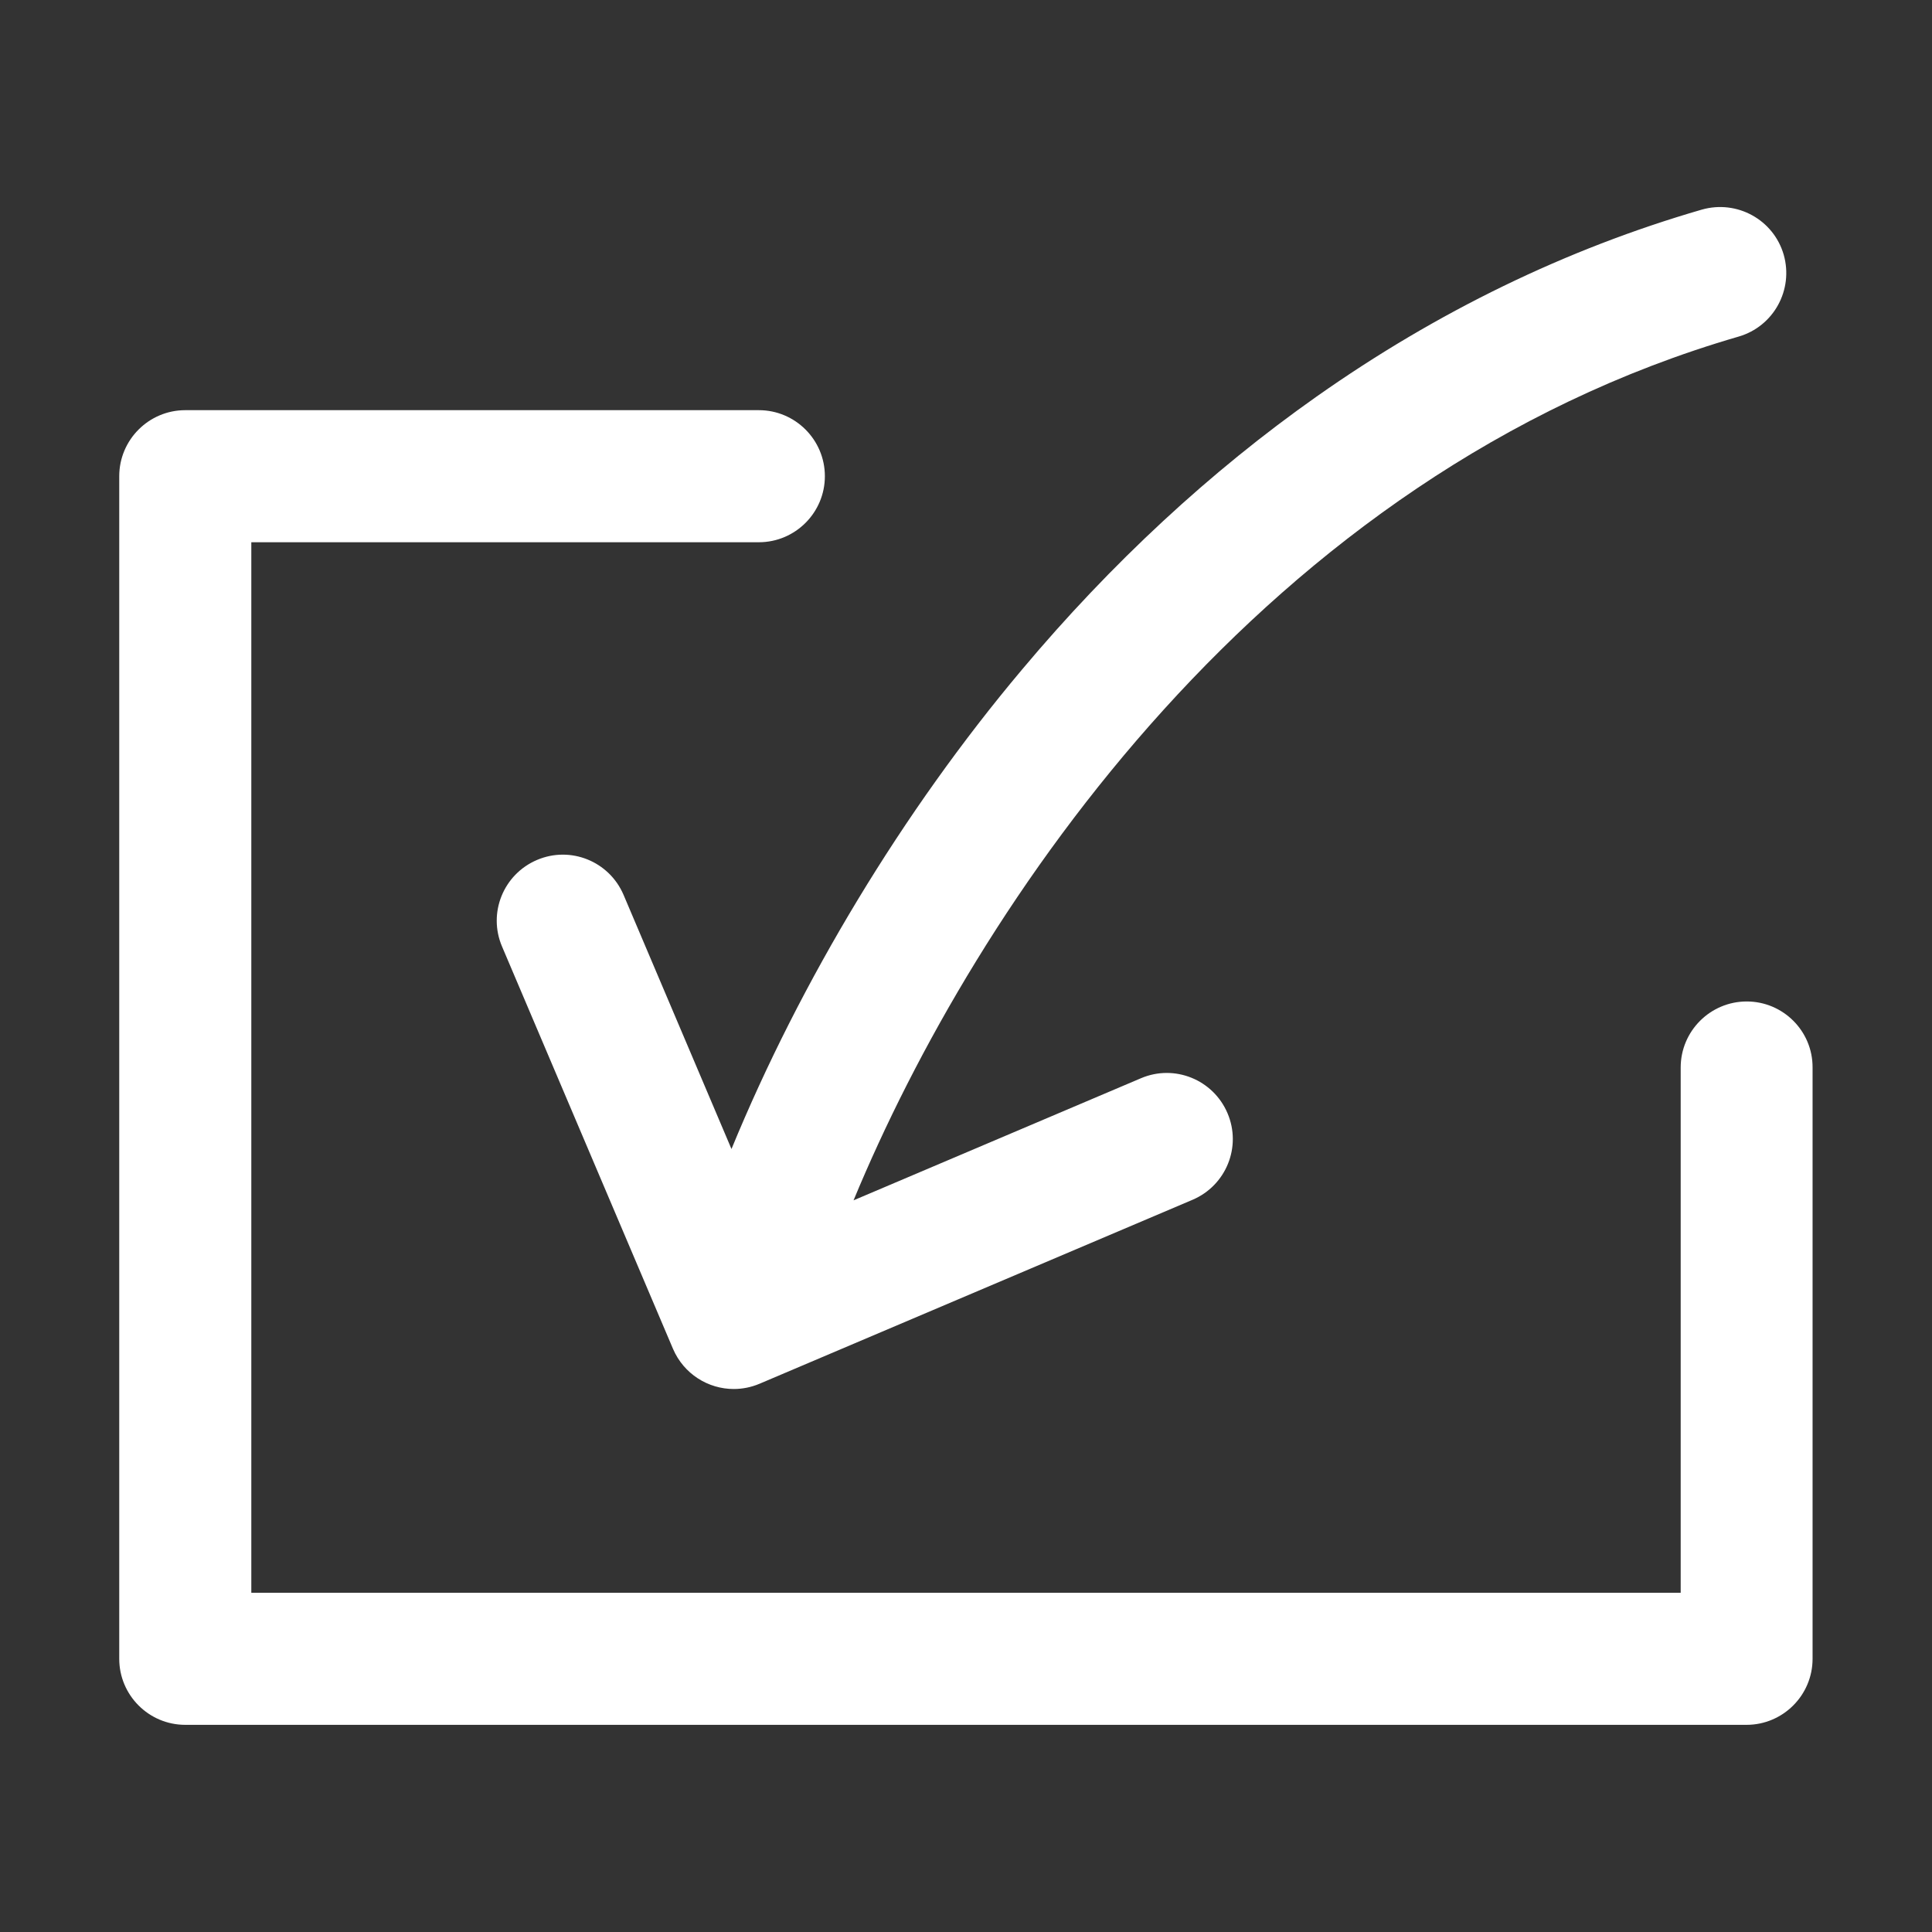 <?xml version="1.0" standalone="no"?><!DOCTYPE svg PUBLIC "-//W3C//DTD SVG 1.1//EN" "http://www.w3.org/Graphics/SVG/1.1/DTD/svg11.dtd"><svg t="1591694134846" class="icon" viewBox="0 0 1024 1024" version="1.1" xmlns="http://www.w3.org/2000/svg" p-id="1163" xmlns:xlink="http://www.w3.org/1999/xlink" width="200" height="200"><rect x="0" y="0" width="1024" height="1024" fill="#333333" stroke="none"/><defs><style type="text/css"></style></defs><path d="M330.5 474.3c-7.6-17.8-28.1-26.1-45.9-18.5-17.8 7.6-26.1 28.1-18.5 45.9l90.6 213.2c5.7 13.3 18.6 21.3 32.2 21.3 4.6 0 9.2-0.9 13.7-2.8l229.5-97.5c17.8-7.6 26.1-28.1 18.5-45.9-7.6-17.8-28.1-26.1-45.9-18.5l-152.3 64.7C517.1 480 669.7 251.5 921.5 178.4c18.6-5.4 29.2-24.8 23.9-43.4-5.4-18.6-24.8-29.2-43.4-23.9-71.8 20.8-140.5 54.2-204.2 99.1C641.6 249.8 589 298.5 541.6 355c-63.1 75-117.3 165-153.9 254l-57.2-134.7z" p-id="1164" fill="#ffffff"></path><path d="M925.8 530.8c-19.3 0-35 15.7-35 35v278.4H133.2V287.4h269c19.3 0 35-15.7 35-35s-15.7-35-35-35h-304c-19.3 0-35 15.7-35 35v626.8c0 19.3 15.7 35 35 35h827.5c19.3 0 35-15.7 35-35V565.8c0.1-19.3-15.6-35-34.9-35z" p-id="1165" fill="#ffffff"></path></svg>